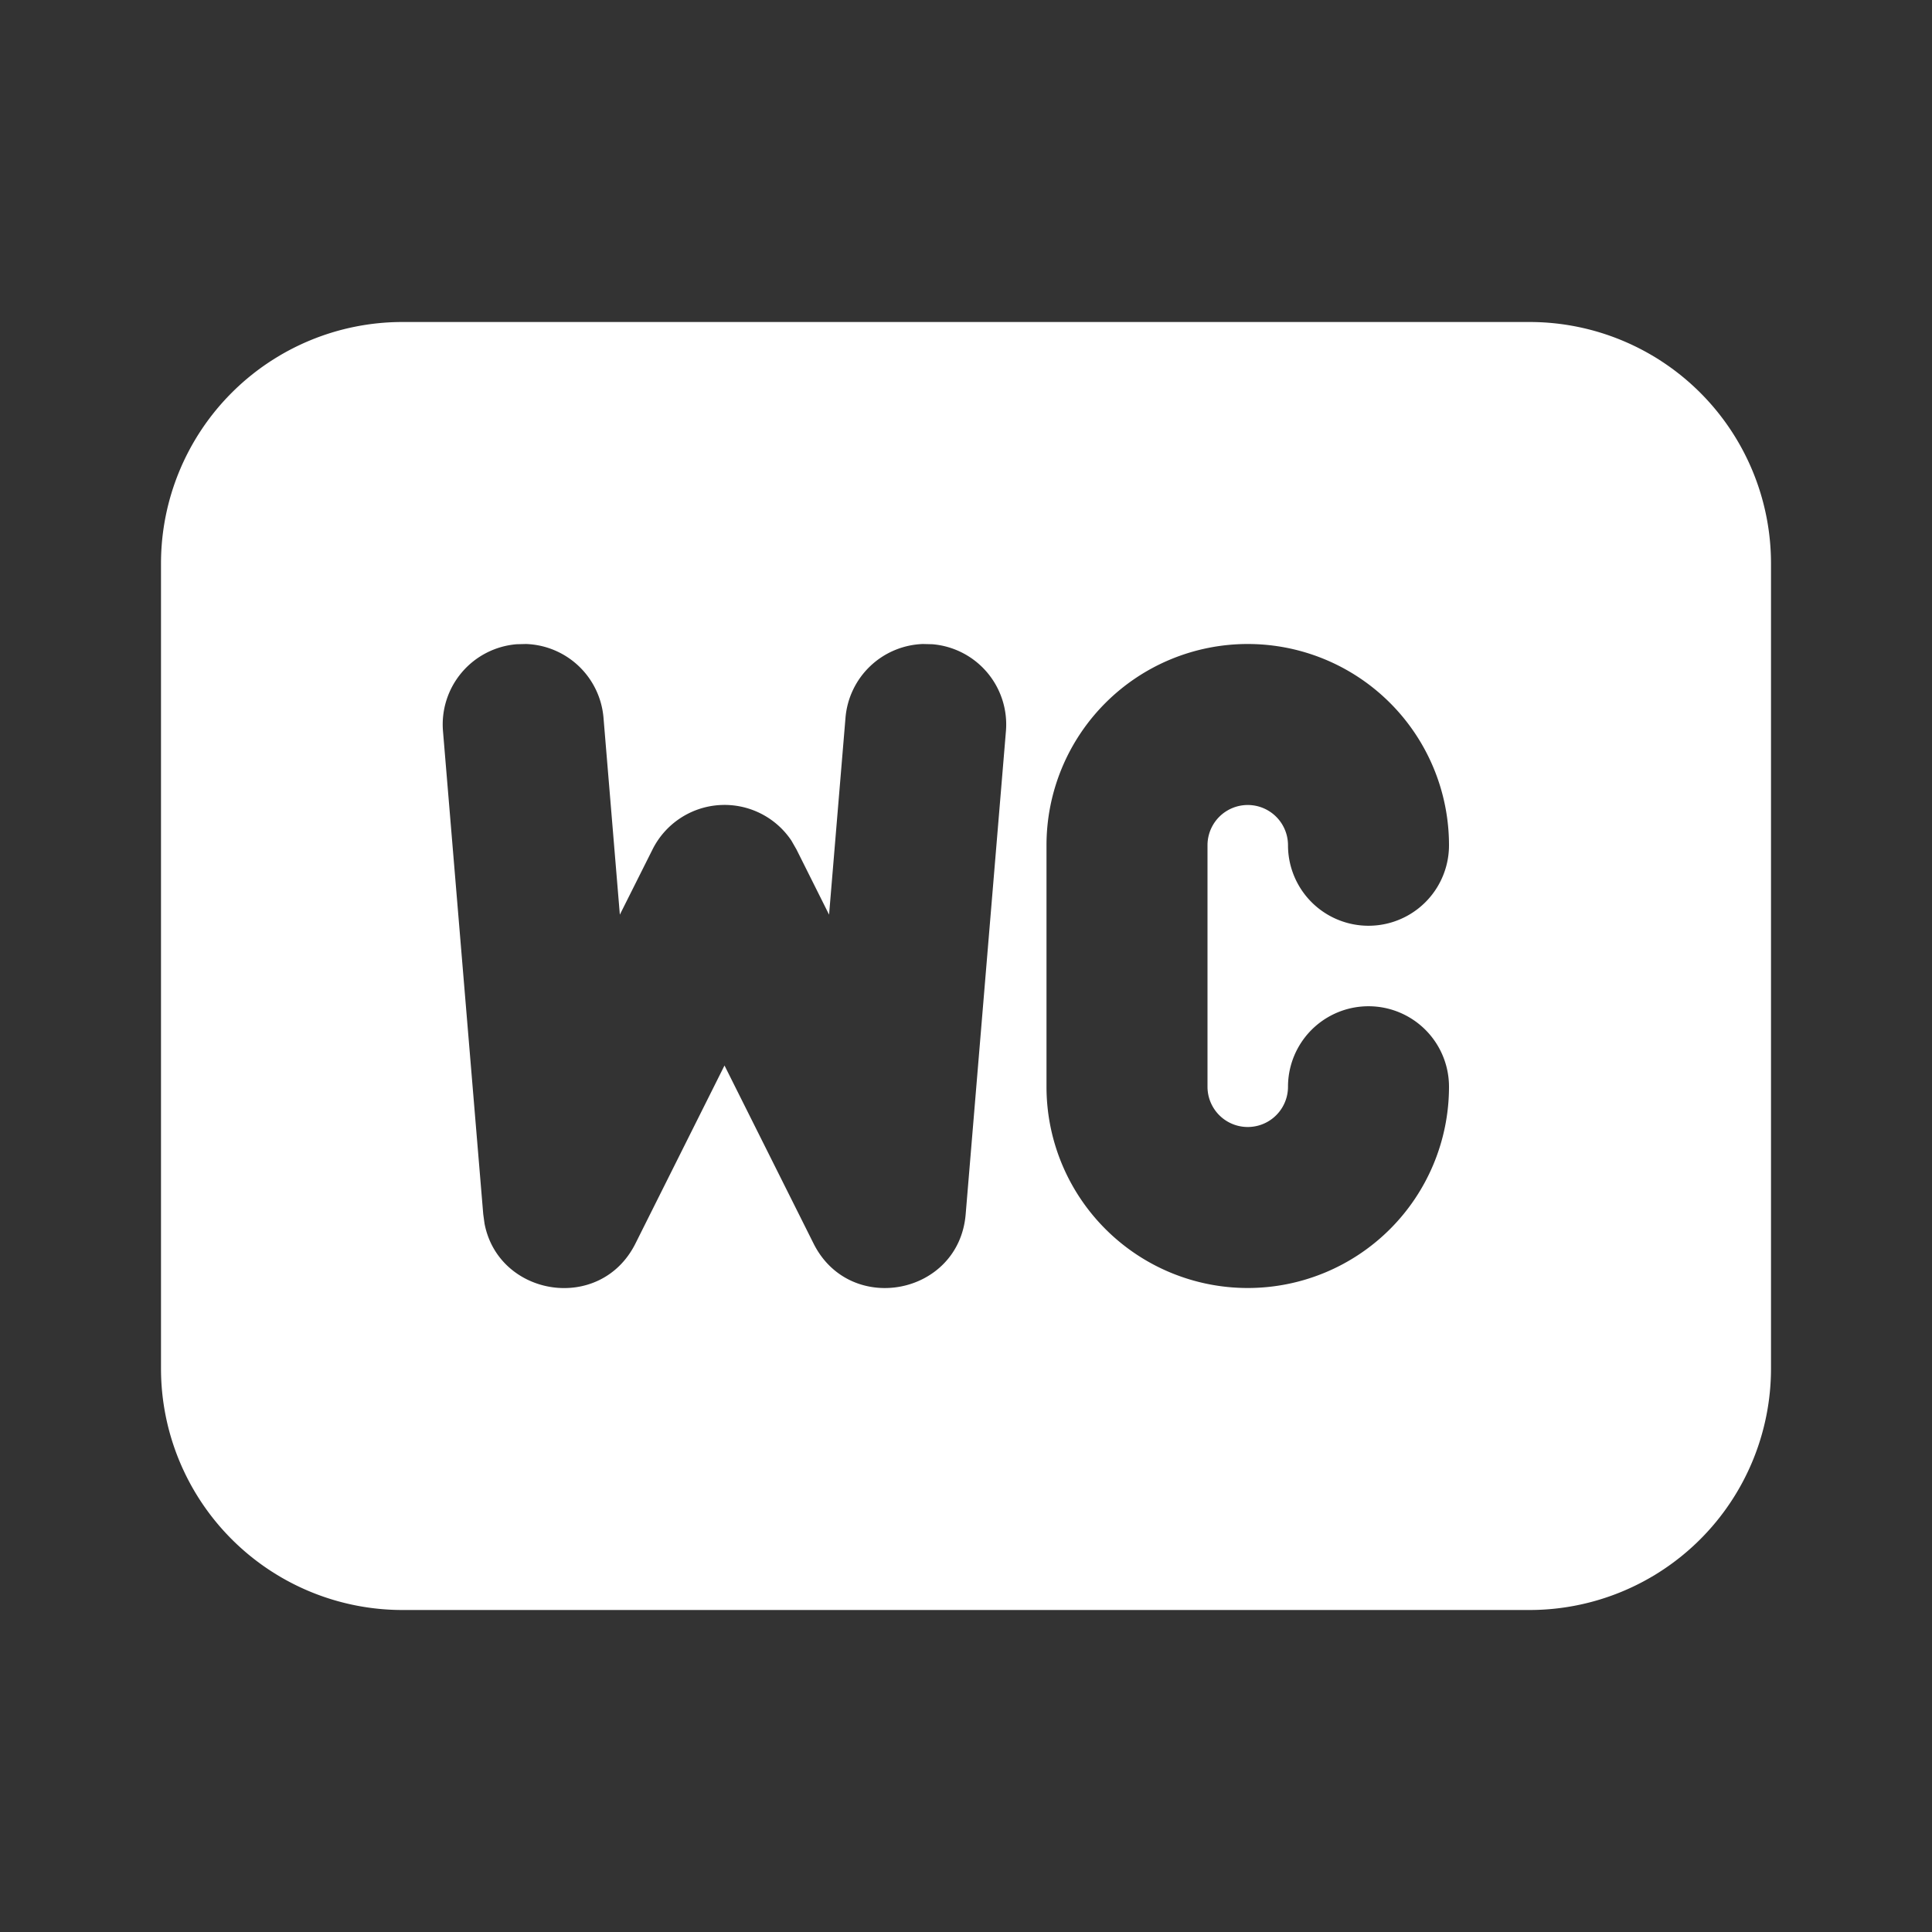 <!--
unicode: "fe90"
version: "3.0"
-->
<svg
  xmlns="http://www.w3.org/2000/svg"
  width="24"
  height="24"
  viewBox="0 0 24 24"
  fill="white"
>
  <rect x="0" y="0" width="24" height="24" fill="#333333" stroke="none"/>
  <path d="M19 4a3 3 0 0 1 3 3v10a3 3 0 0 1 -3 3h-14a3 3 0 0 1 -3 -3v-10a3 3 0 0 1 3 -3zm-7.534 4a1 1 0 0 0 -.963 .917l-.204 2.445l-.405 -.81l-.063 -.11a1 1 0 0 0 -1.725 .11l-.406 .81l-.203 -2.445a1 1 0 0 0 -.963 -.917l-.117 .003a1 1 0 0 0 -.914 1.08l.5 6l.016 .117c.175 .91 1.441 1.115 1.875 .247l1.106 -2.211l1.106 2.211c.452 .904 1.807 .643 1.89 -.364l.5 -6a1 1 0 0 0 -.913 -1.08zm4.034 0a2.5 2.5 0 0 0 -2.5 2.5v3a2.5 2.5 0 1 0 5 0a1 1 0 0 0 -2 0a.5 .5 0 1 1 -1 0v-3a.5 .5 0 1 1 1 0a1 1 0 0 0 2 0a2.5 2.5 0 0 0 -2.5 -2.5" />
</svg>
